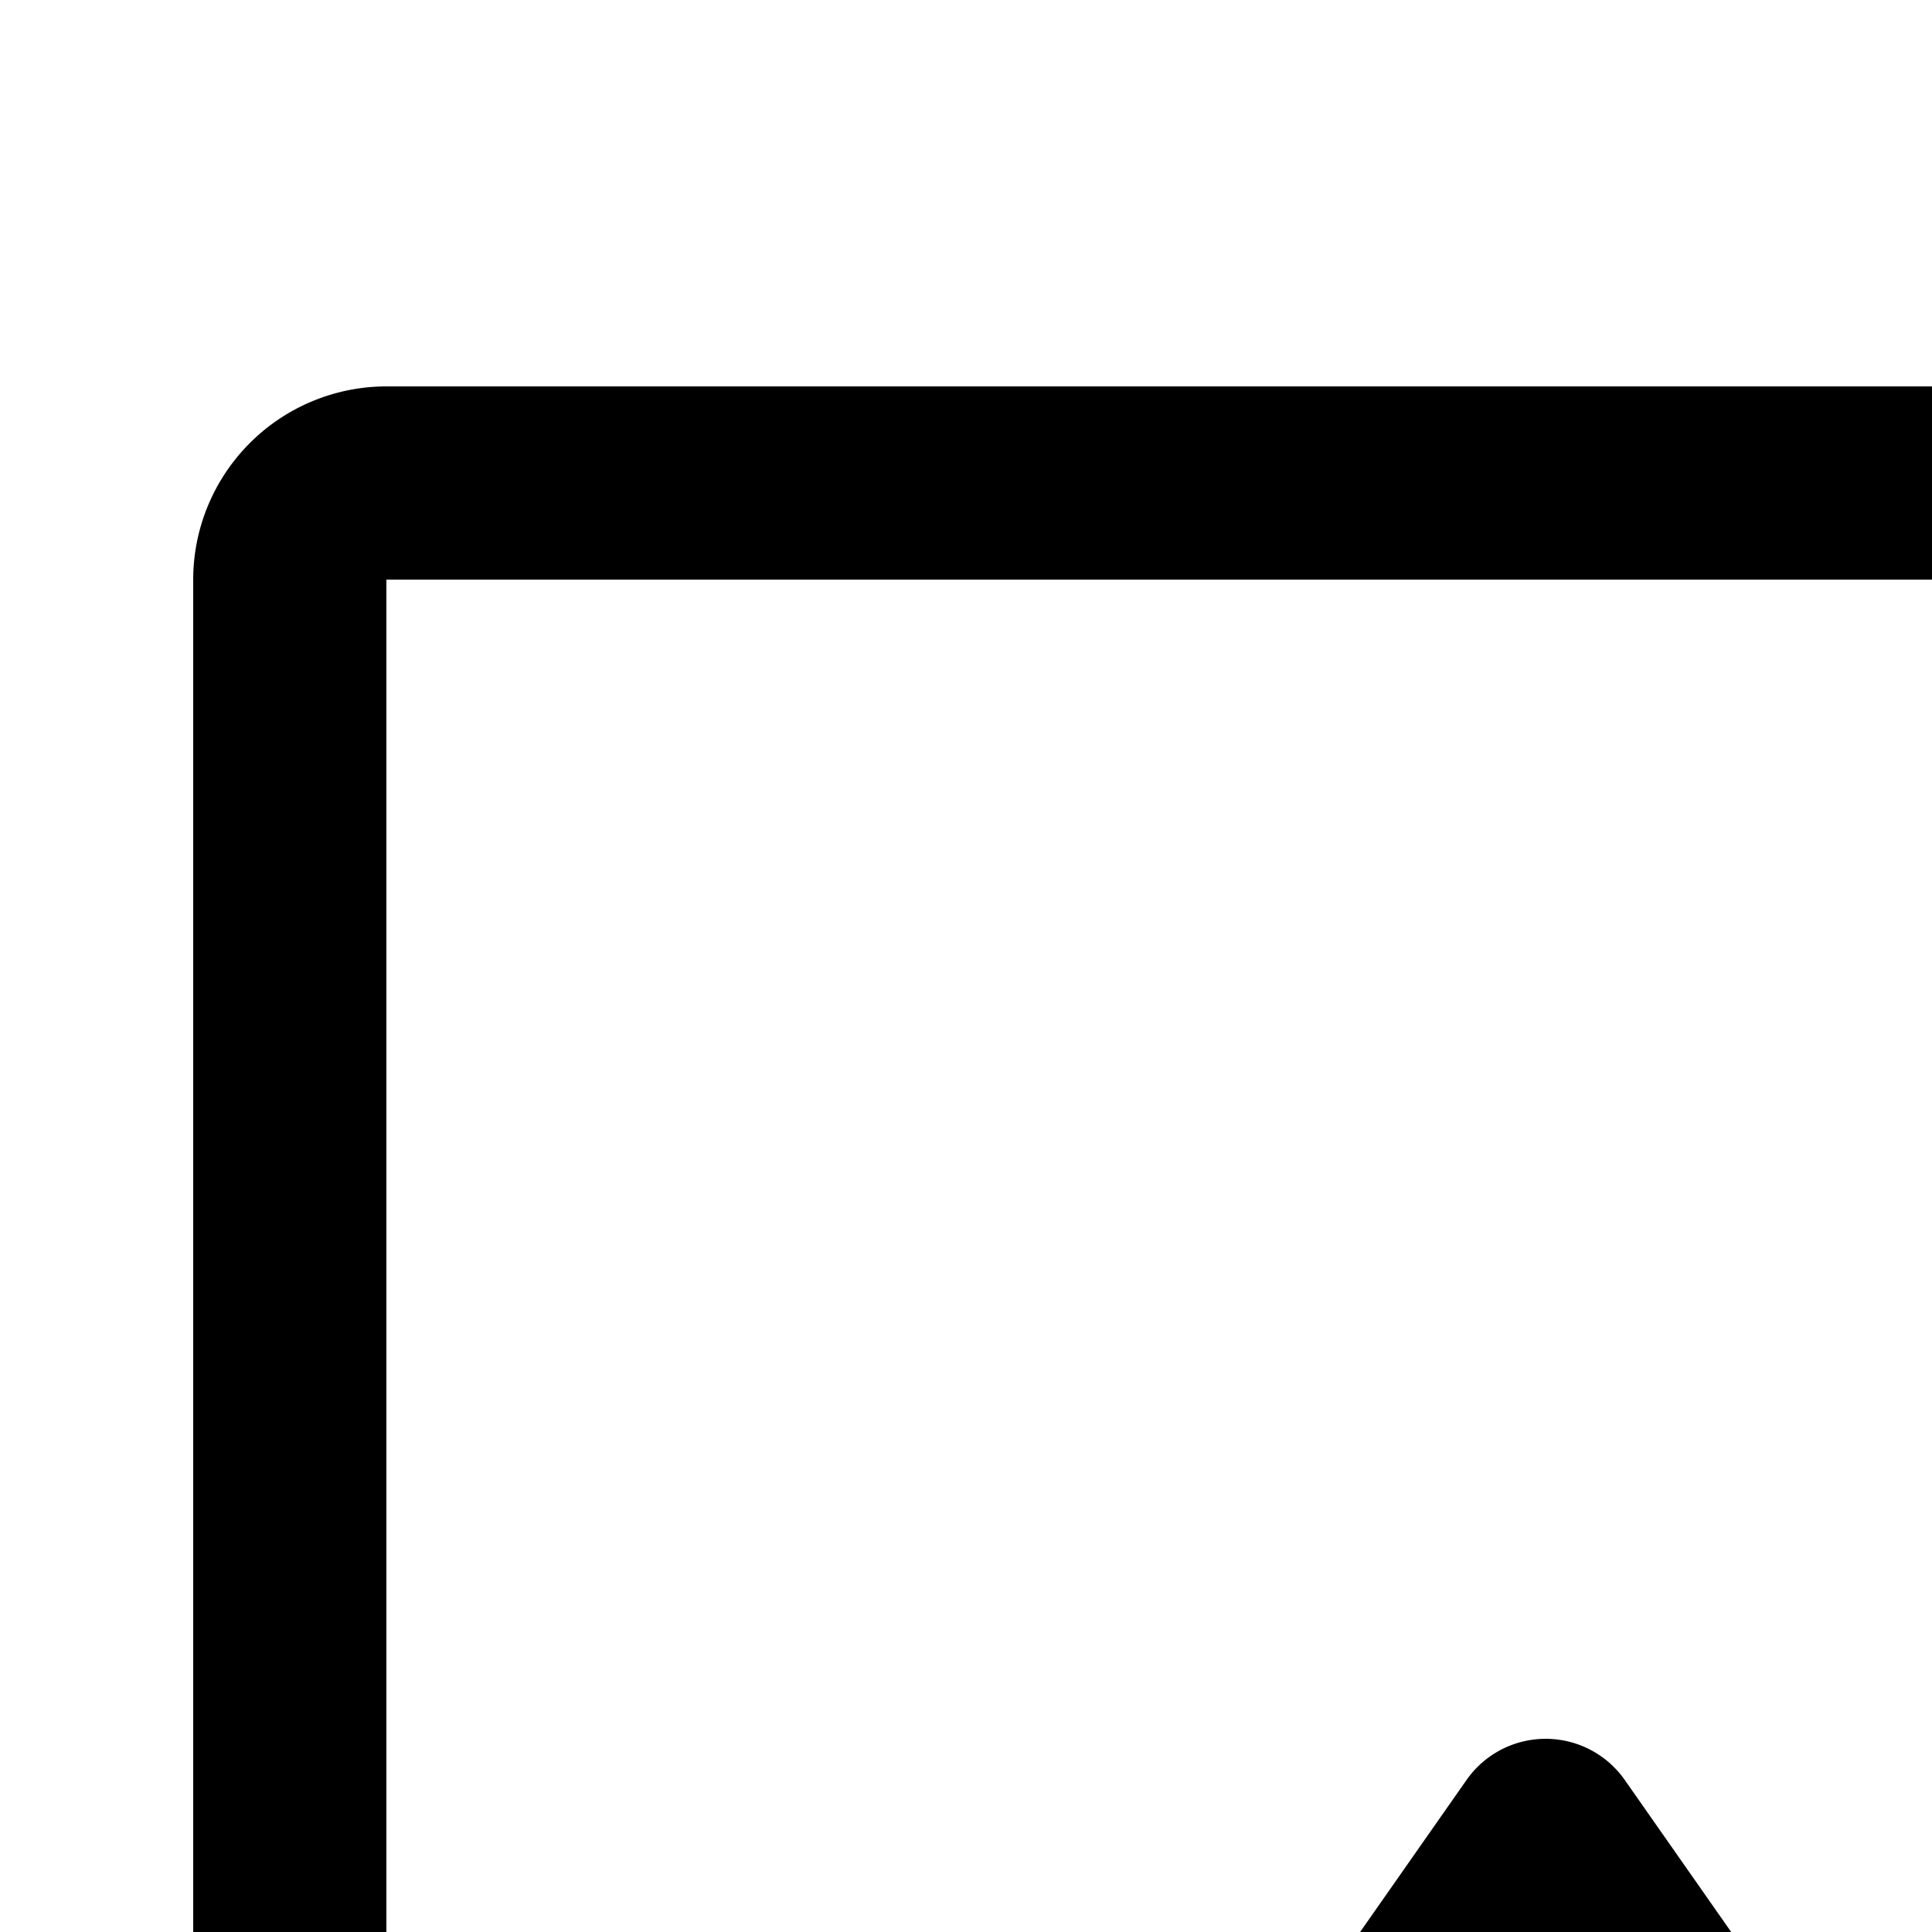 <svg id="icon"
  xmlns="http://www.w3.org/2000/svg" width="20" height="20" viewBox="0 0 20 20">
  <defs>
    <style>
      .cls-1 {
        fill: none;
      }
    </style>
  </defs>
  <path d="M22.996,30H9.004a1.002,1.002,0,0,1-.821-1.577l6.998-9.996a1,1,0,0,1,1.639,0l6.998,9.996A1.002,1.002,0,0,1,22.996,30ZM10.92,28H21.08L16,20.744Z"/>
  <path d="M28,24H24V22h4V6H4V22H8v2H4a2.002,2.002,0,0,1-2-2V6A2.002,2.002,0,0,1,4,4H28a2.002,2.002,0,0,1,2,2V22A2.002,2.002,0,0,1,28,24Z"/>
  <rect id="_Transparent_Rectangle_" data-name="&lt;Transparent Rectangle&gt;" class="cls-1" width="32" height="32"/>
</svg>
